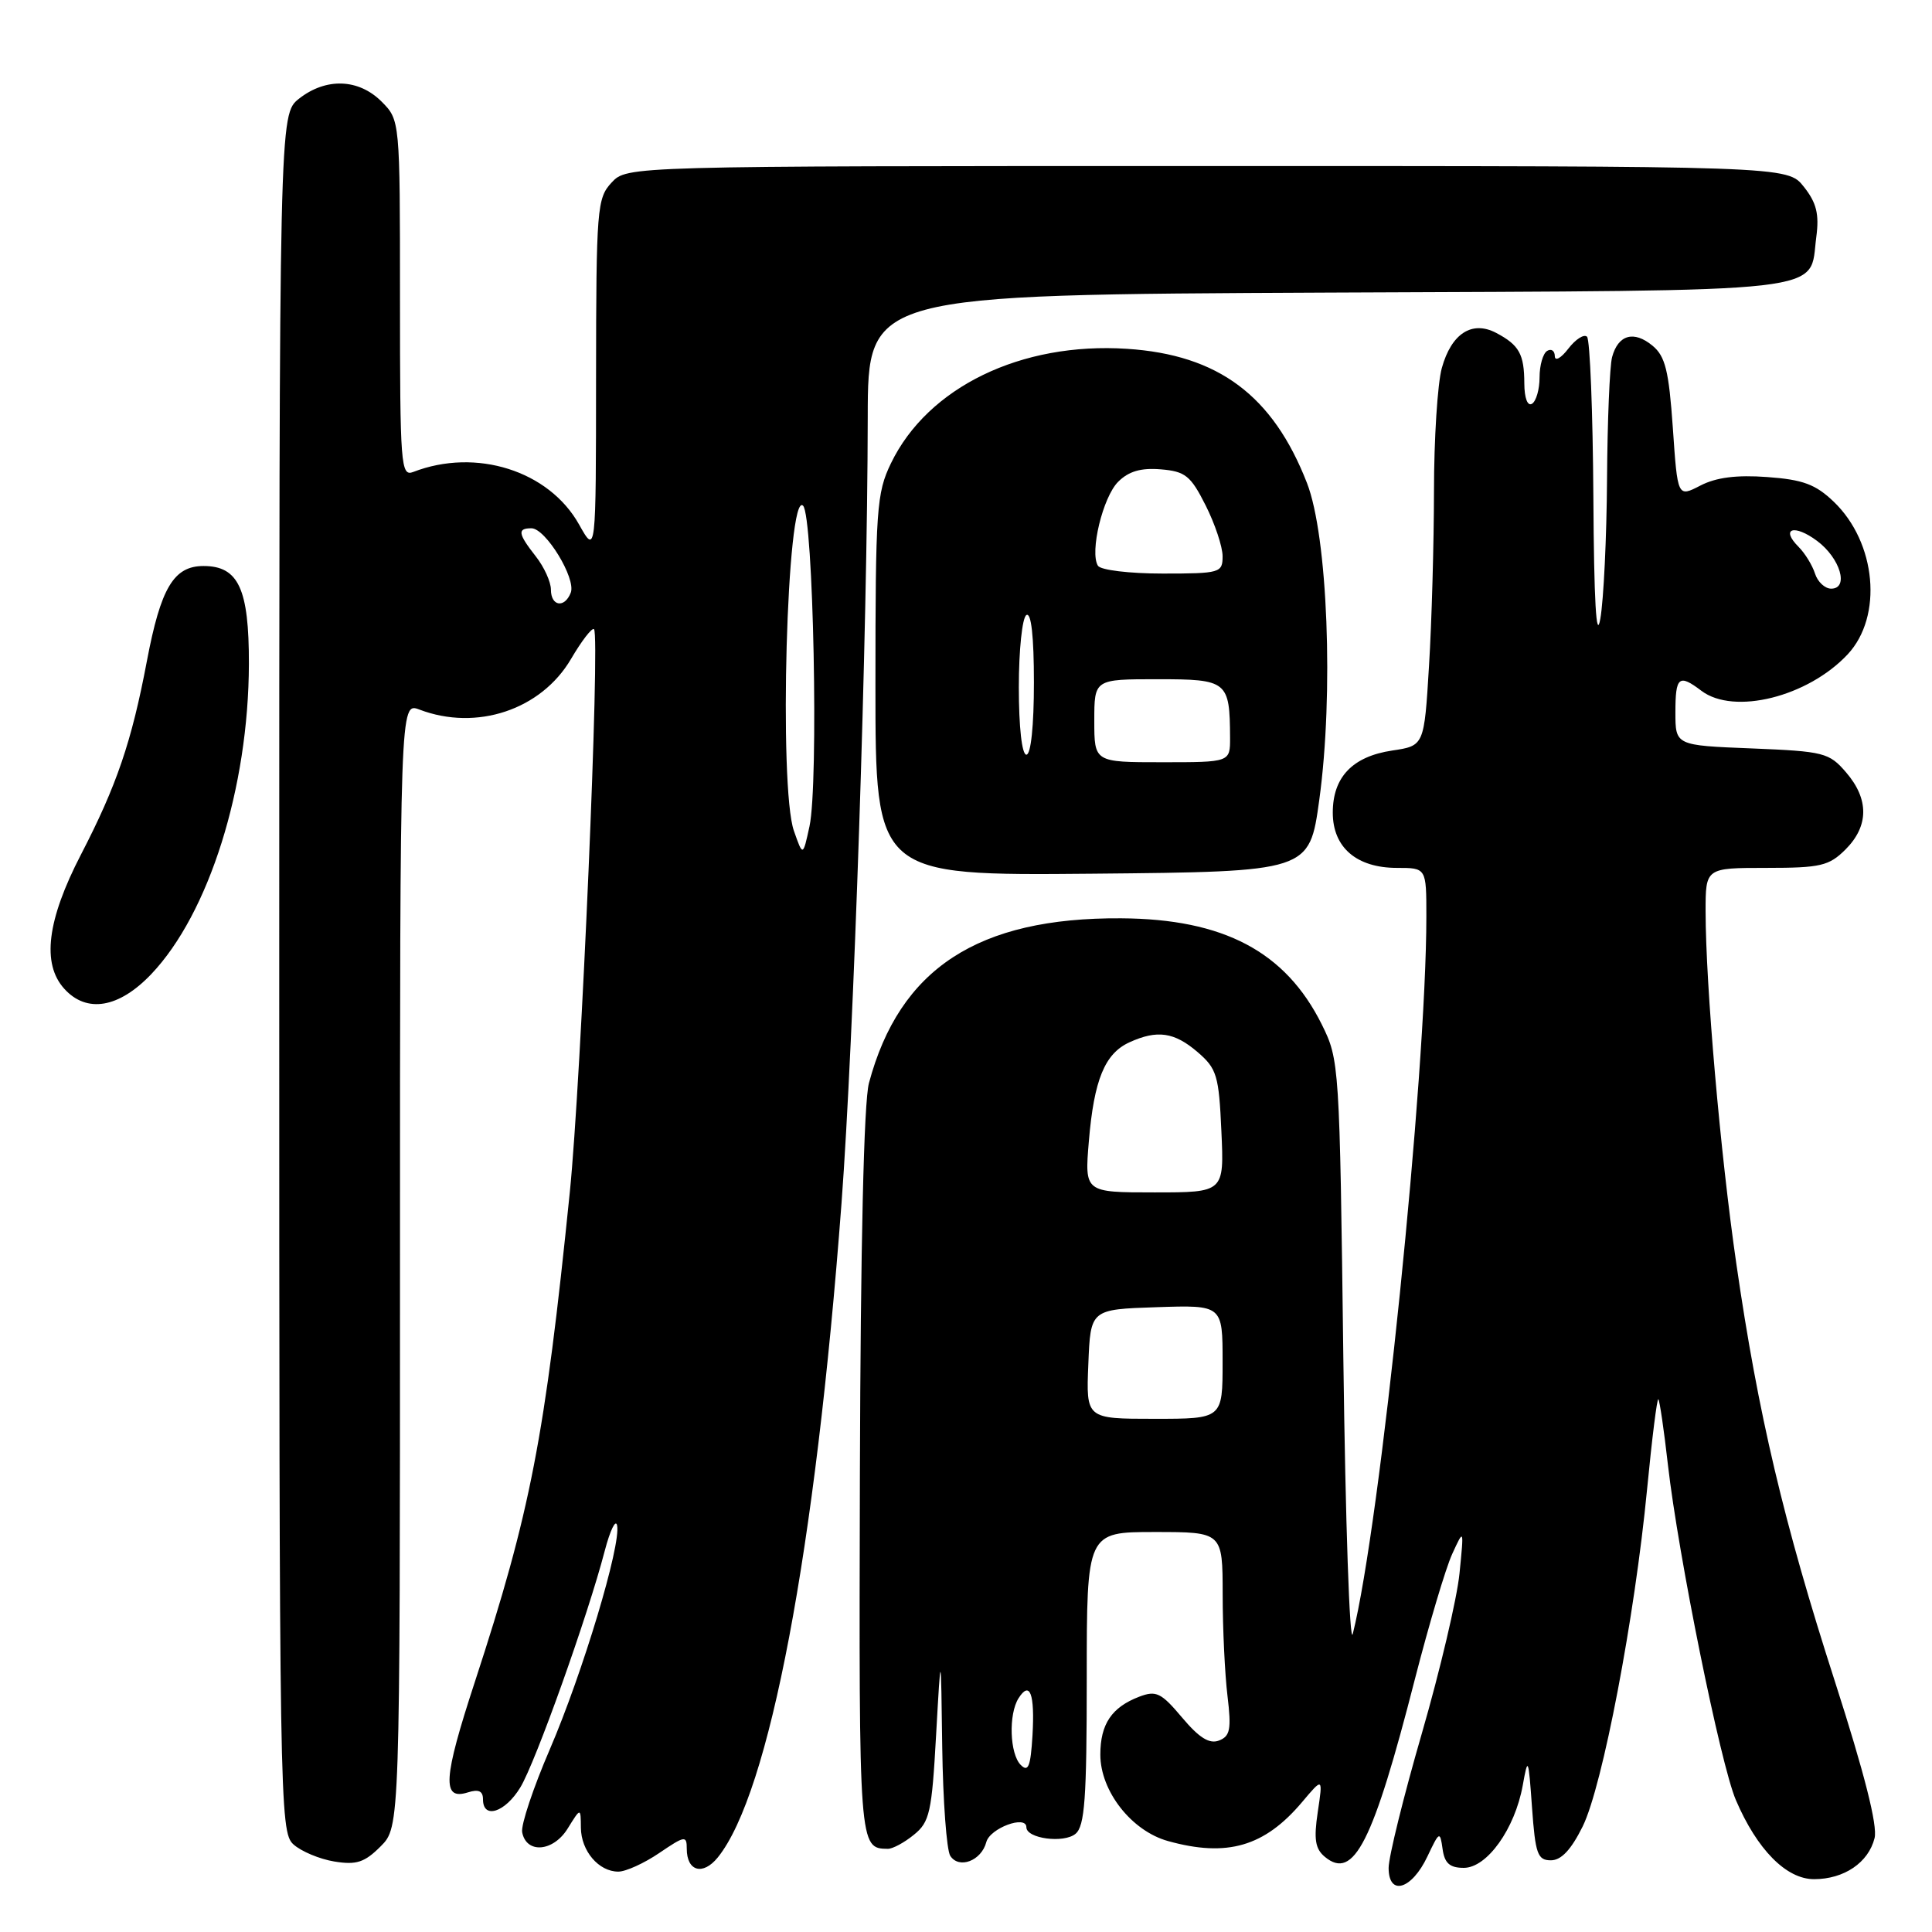 <?xml version="1.0" encoding="UTF-8" standalone="no"?>
<!DOCTYPE svg PUBLIC "-//W3C//DTD SVG 1.1//EN" "http://www.w3.org/Graphics/SVG/1.1/DTD/svg11.dtd" >
<svg xmlns="http://www.w3.org/2000/svg" xmlns:xlink="http://www.w3.org/1999/xlink" version="1.1" viewBox="0 0 256 256">
 <g >
 <path fill="currentColor"
d=" M 189.14 245.99 C 190.73 242.64 190.81 242.60 191.15 245.00 C 191.41 246.89 192.10 247.50 193.96 247.50 C 197.04 247.50 200.73 242.33 201.77 236.58 C 202.46 232.71 202.53 232.87 203.00 239.50 C 203.44 245.67 203.74 246.50 205.50 246.50 C 206.88 246.50 208.19 245.09 209.72 242.00 C 212.35 236.64 216.61 214.33 218.25 197.30 C 218.90 190.58 219.57 185.23 219.74 185.41 C 219.91 185.58 220.49 189.50 221.01 194.11 C 222.38 206.11 227.98 233.78 230.01 238.51 C 232.82 245.08 236.69 249.00 240.37 249.00 C 244.34 249.00 247.58 246.81 248.39 243.56 C 248.81 241.91 247.05 234.98 243.13 222.79 C 236.36 201.78 232.95 187.34 230.08 167.50 C 227.95 152.84 226.01 130.54 226.00 120.75 C 226.00 115.00 226.00 115.00 234.05 115.00 C 241.25 115.00 242.35 114.74 244.55 112.55 C 247.64 109.45 247.67 105.89 244.62 102.35 C 242.37 99.73 241.70 99.56 232.12 99.17 C 222.00 98.77 222.00 98.77 222.00 94.38 C 222.00 89.65 222.46 89.27 225.44 91.53 C 229.75 94.79 239.56 92.34 244.83 86.70 C 249.52 81.67 248.63 71.89 242.98 66.48 C 240.57 64.17 238.89 63.55 234.16 63.21 C 230.12 62.91 227.39 63.26 225.31 64.34 C 222.29 65.90 222.29 65.90 221.66 56.70 C 221.13 49.10 220.66 47.20 218.96 45.80 C 216.49 43.76 214.41 44.35 213.61 47.32 C 213.29 48.52 212.99 55.80 212.94 63.50 C 212.89 71.20 212.49 79.53 212.05 82.00 C 211.52 85.01 211.21 79.67 211.13 65.92 C 211.06 54.60 210.68 45.01 210.29 44.62 C 209.90 44.23 208.78 44.94 207.81 46.20 C 206.84 47.47 206.03 47.91 206.02 47.19 C 206.01 46.47 205.55 46.16 205.00 46.50 C 204.45 46.84 204.00 48.41 204.00 50.00 C 204.00 51.59 203.55 53.16 203.00 53.50 C 202.41 53.86 201.99 52.76 201.98 50.81 C 201.97 46.92 201.30 45.72 198.25 44.11 C 195.05 42.43 192.32 44.19 191.05 48.76 C 190.48 50.82 190.01 58.17 190.01 65.09 C 190.00 72.02 189.71 82.44 189.35 88.25 C 188.71 98.82 188.71 98.82 184.47 99.45 C 179.21 100.24 176.60 102.97 176.60 107.68 C 176.60 112.29 179.75 115.00 185.11 115.00 C 189.00 115.00 189.00 115.00 189.00 121.42 C 189.00 142.41 182.89 202.05 179.25 216.50 C 178.84 218.15 178.28 201.72 178.00 180.00 C 177.51 140.97 177.47 140.44 175.14 135.74 C 170.34 126.10 162.15 121.76 148.55 121.68 C 129.57 121.56 119.20 128.34 115.14 143.51 C 114.46 146.04 114.03 165.00 113.94 195.38 C 113.81 244.88 113.82 244.93 117.64 244.98 C 118.27 244.99 119.82 244.16 121.09 243.12 C 123.19 241.43 123.47 240.16 124.04 229.87 C 124.68 218.50 124.68 218.50 124.85 231.50 C 124.95 238.65 125.43 245.13 125.91 245.90 C 127.06 247.70 130.04 246.57 130.69 244.09 C 131.17 242.24 136.00 240.45 136.00 242.12 C 136.00 243.62 140.96 244.28 142.51 242.99 C 143.74 241.97 144.00 238.31 144.00 222.38 C 144.00 203.00 144.00 203.00 153.00 203.00 C 162.00 203.00 162.00 203.00 162.01 211.25 C 162.01 215.79 162.30 221.85 162.65 224.73 C 163.18 229.15 163.00 230.06 161.52 230.63 C 160.25 231.12 158.89 230.27 156.63 227.58 C 153.86 224.29 153.20 223.97 150.96 224.82 C 147.30 226.22 145.80 228.45 145.80 232.50 C 145.80 237.33 149.93 242.61 154.77 243.95 C 162.60 246.13 167.56 244.68 172.53 238.79 C 175.30 235.50 175.30 235.50 174.61 240.10 C 174.07 243.71 174.27 244.98 175.55 246.04 C 179.38 249.22 181.93 244.18 187.50 222.42 C 189.35 215.23 191.56 207.80 192.42 205.92 C 193.99 202.50 193.99 202.50 193.39 208.50 C 193.06 211.80 190.82 221.33 188.40 229.69 C 185.98 238.04 184.00 246.06 184.00 247.51 C 184.00 251.30 187.06 250.39 189.14 245.99 Z  M 87.36 245.53 C 90.75 243.23 91.00 243.19 91.00 244.97 C 91.00 247.96 93.13 248.56 95.11 246.12 C 101.95 237.66 108.04 205.50 111.50 159.50 C 113.13 137.78 114.94 83.68 114.98 55.27 C 115.00 39.05 115.00 39.05 175.96 38.77 C 244.00 38.47 239.66 38.96 240.67 31.39 C 241.07 28.38 240.70 26.87 239.02 24.75 C 236.85 22.00 236.85 22.00 159.97 22.00 C 83.08 22.00 83.08 22.00 81.04 24.19 C 79.11 26.26 79.00 27.62 78.98 49.94 C 78.97 73.50 78.97 73.50 76.73 69.50 C 72.74 62.37 63.08 59.31 54.75 62.54 C 53.11 63.17 53.00 61.68 53.00 39.56 C 53.00 15.91 53.00 15.91 50.55 13.45 C 47.51 10.42 43.20 10.27 39.63 13.07 C 37.00 15.15 37.00 15.15 37.00 128.92 C 37.00 238.91 37.06 242.75 38.88 244.39 C 39.91 245.32 42.35 246.34 44.30 246.66 C 47.23 247.14 48.31 246.78 50.43 244.66 C 53.00 242.09 53.00 242.09 53.00 167.57 C 53.00 93.05 53.00 93.05 55.57 94.02 C 63.15 96.91 71.71 94.05 75.66 87.32 C 77.08 84.90 78.45 83.12 78.71 83.37 C 79.54 84.21 77.01 143.14 75.50 158.00 C 72.19 190.56 70.31 200.26 62.92 222.86 C 58.71 235.72 58.53 238.60 62.00 237.50 C 63.42 237.05 64.00 237.32 64.00 238.43 C 64.00 241.10 66.93 240.16 68.94 236.85 C 70.95 233.56 77.89 214.10 80.13 205.50 C 80.85 202.75 81.59 201.24 81.77 202.13 C 82.30 204.74 77.21 221.66 72.86 231.78 C 70.66 236.88 69.01 241.83 69.19 242.78 C 69.74 245.67 73.31 245.38 75.22 242.29 C 76.95 239.50 76.95 239.50 76.97 242.18 C 77.00 245.26 79.33 248.00 81.93 248.00 C 82.92 248.00 85.36 246.89 87.36 245.53 Z  M 20.05 129.07 C 27.69 121.03 32.94 104.37 32.98 87.97 C 33.00 78.02 31.60 75.00 26.97 75.00 C 23.02 75.00 21.30 77.89 19.46 87.61 C 17.44 98.29 15.46 104.09 10.73 113.23 C 6.23 121.92 5.51 127.70 8.52 131.02 C 11.49 134.30 15.76 133.58 20.05 129.07 Z  M 174.81 106.00 C 176.74 91.96 175.93 71.05 173.18 64.00 C 168.66 52.40 161.44 47.01 149.34 46.22 C 135.31 45.30 122.94 51.30 118.06 61.38 C 116.15 65.33 116.00 67.44 116.00 90.83 C 116.00 116.03 116.00 116.03 144.75 115.77 C 173.50 115.50 173.50 115.50 174.81 106.00 Z  M 135.25 233.86 C 133.79 232.39 133.62 227.15 134.96 225.03 C 136.47 222.65 137.13 224.42 136.81 229.95 C 136.56 234.09 136.25 234.87 135.25 233.86 Z  M 144.21 180.75 C 144.50 173.50 144.50 173.50 153.25 173.21 C 162.00 172.92 162.00 172.92 162.00 180.46 C 162.00 188.00 162.00 188.00 152.96 188.00 C 143.91 188.00 143.91 188.00 144.21 180.75 Z  M 144.28 151.21 C 144.96 143.08 146.39 139.60 149.66 138.11 C 153.34 136.43 155.60 136.76 158.68 139.40 C 161.24 141.60 161.51 142.50 161.84 149.90 C 162.21 158.00 162.21 158.00 152.96 158.00 C 143.71 158.00 143.71 158.00 144.28 151.21 Z  M 240.50 76.01 C 240.15 74.91 239.17 73.31 238.32 72.46 C 235.87 70.01 237.74 69.41 240.77 71.67 C 243.84 73.95 245.04 78.00 242.64 78.00 C 241.81 78.00 240.85 77.10 240.50 76.01 Z  M 105.20 110.10 C 103.16 104.33 104.27 64.87 106.41 67.01 C 107.78 68.37 108.49 103.83 107.26 109.50 C 106.39 113.50 106.39 113.50 105.20 110.10 Z  M 73.00 78.13 C 73.00 77.11 72.10 75.13 71.00 73.73 C 68.63 70.71 68.52 70.00 70.42 70.00 C 72.29 70.00 76.35 76.64 75.63 78.53 C 74.82 80.62 73.00 80.35 73.00 78.13 Z  M 145.00 95.50 C 145.00 90.00 145.00 90.00 153.38 90.00 C 162.66 90.00 162.95 90.24 162.99 97.75 C 163.00 101.00 163.00 101.00 154.00 101.00 C 145.00 101.00 145.00 101.00 145.00 95.50 Z  M 135.00 91.06 C 135.00 86.14 135.45 81.84 136.00 81.50 C 136.64 81.10 137.00 84.32 137.00 90.44 C 137.00 96.15 136.60 100.00 136.00 100.00 C 135.41 100.00 135.00 96.35 135.00 91.06 Z  M 145.48 74.96 C 144.37 73.17 146.13 65.87 148.16 63.84 C 149.55 62.45 151.18 61.97 153.81 62.19 C 157.06 62.46 157.77 63.03 159.75 66.96 C 160.99 69.42 162.00 72.45 162.00 73.71 C 162.00 75.90 161.67 76.00 154.06 76.00 C 149.66 76.00 145.83 75.54 145.48 74.96 Z "/>
</g>
</svg>